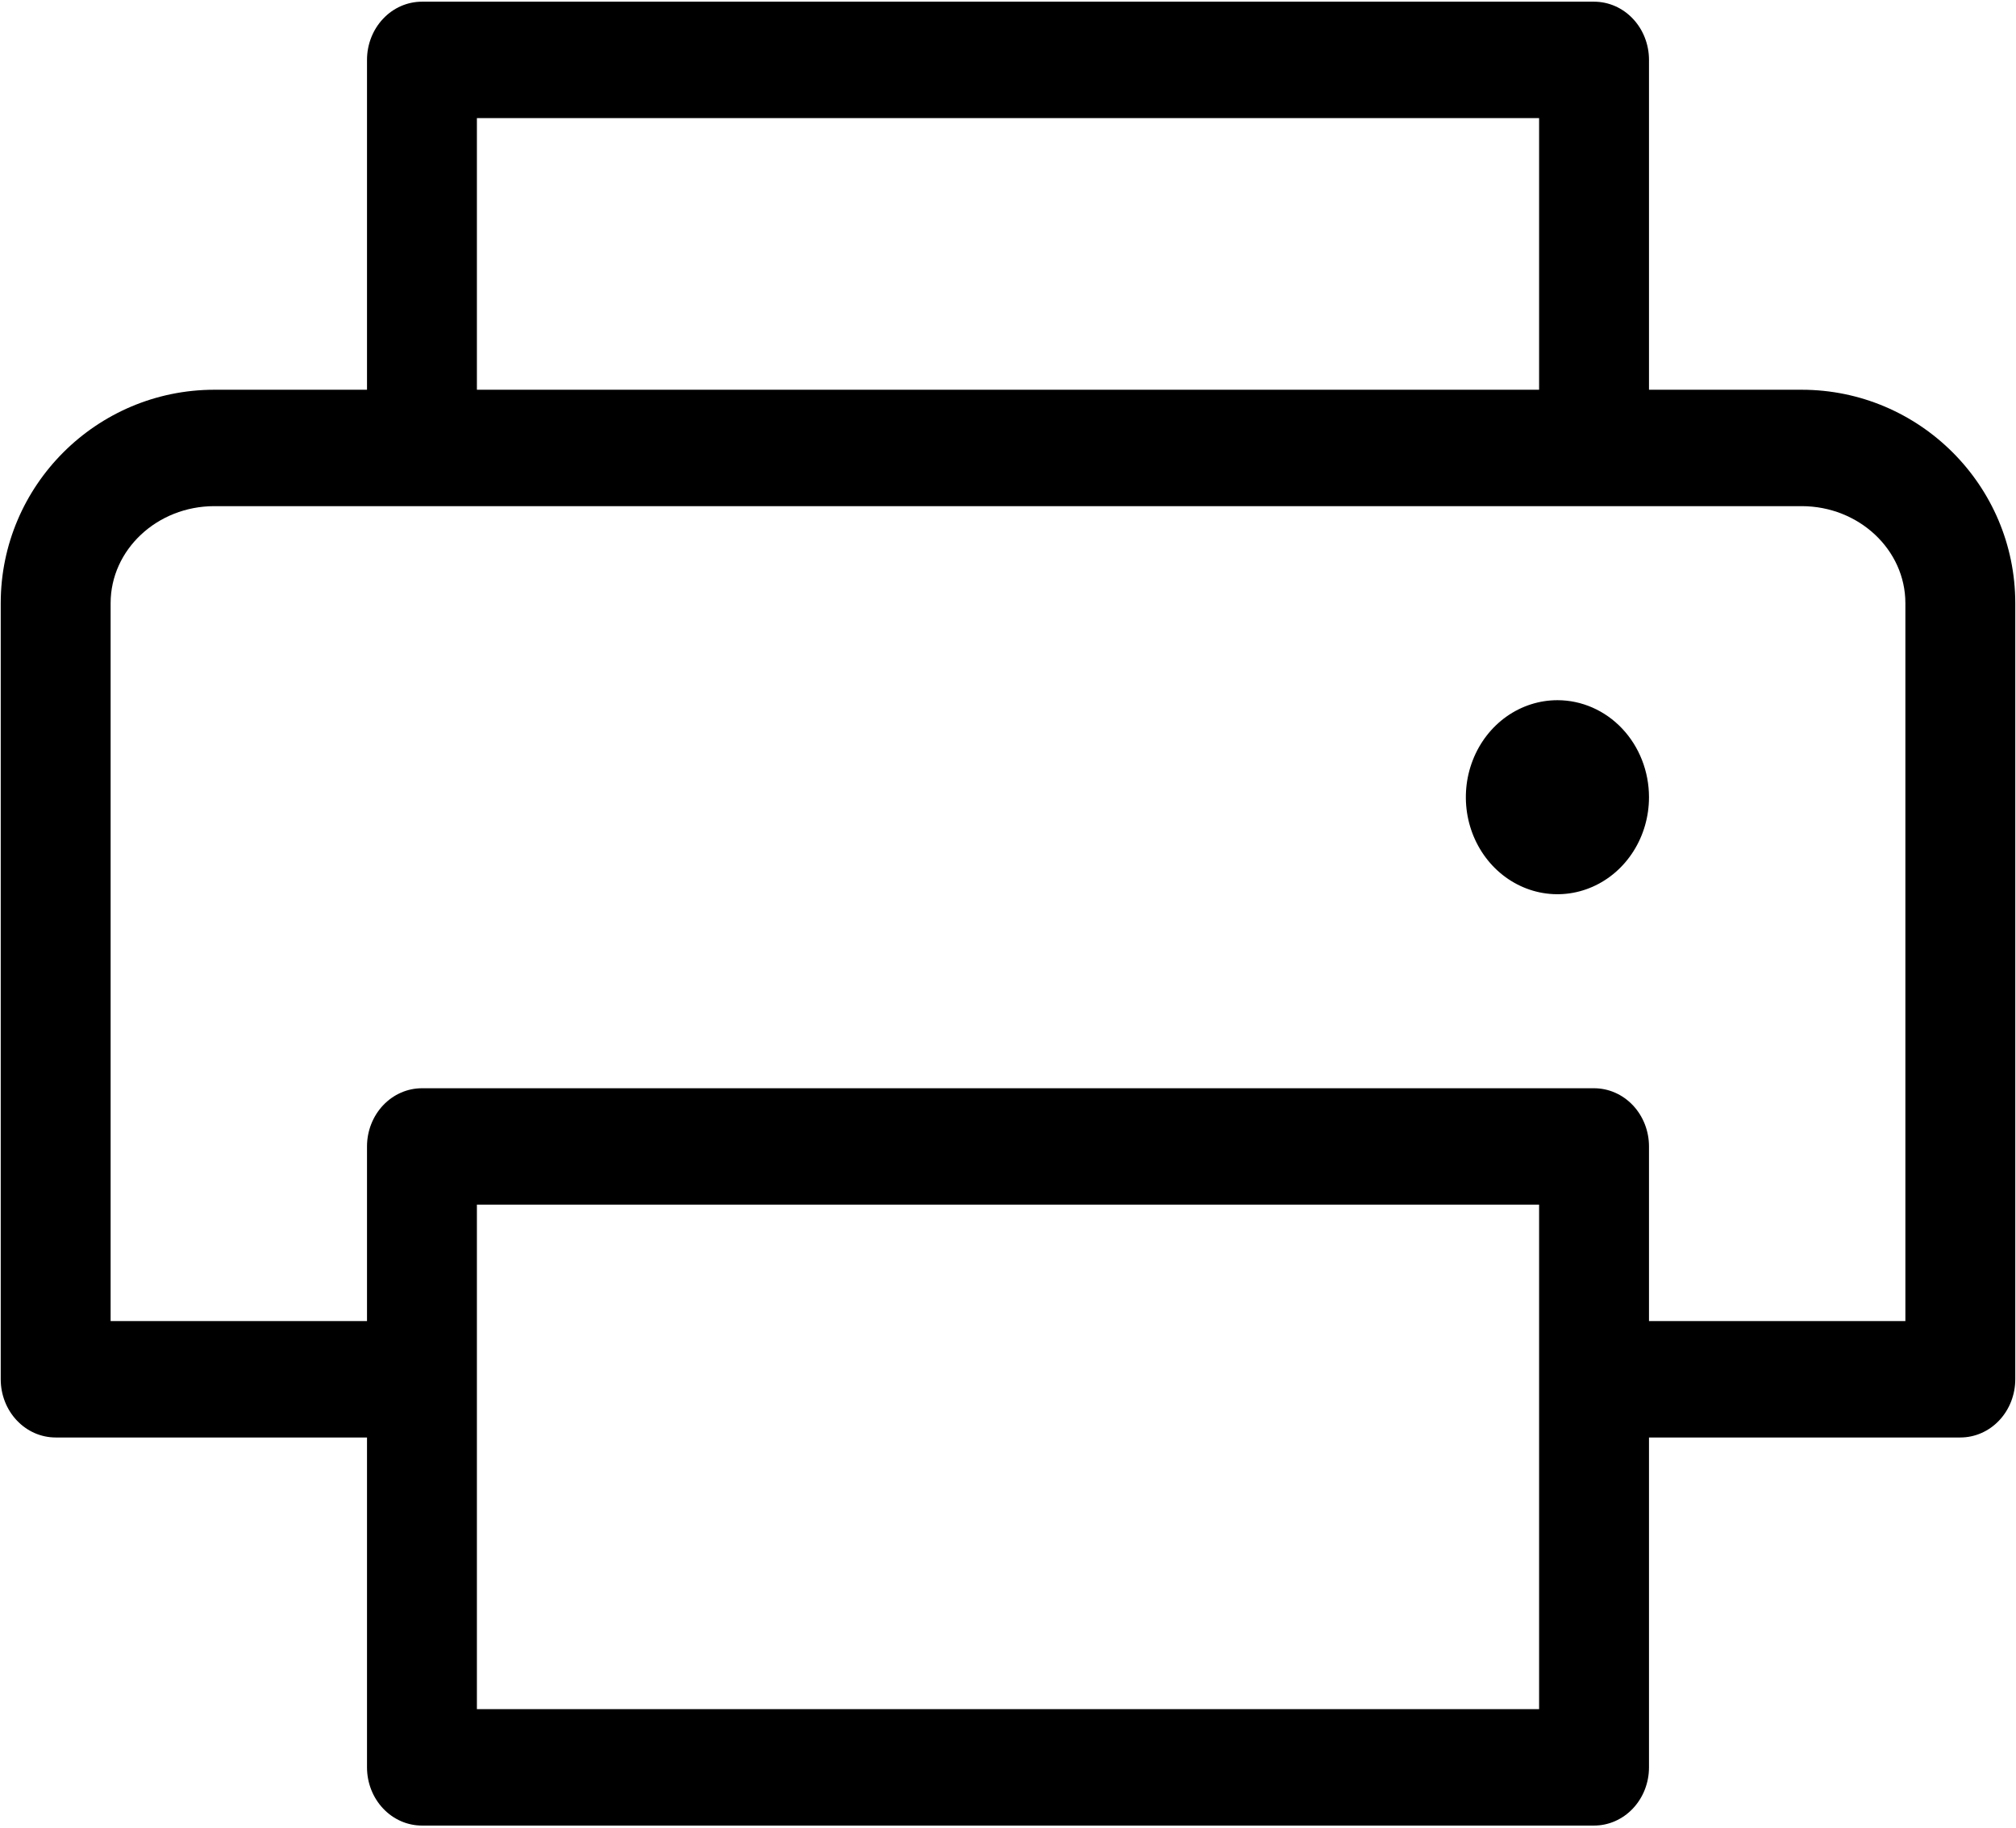 <svg width="86" height="78" viewBox="0 0 86 78" fill="none" xmlns="http://www.w3.org/2000/svg">
<path d="M76.856 16.627H70.344V2.555C70.344 1.896 70.097 1.265 69.657 0.799C69.218 0.333 68.622 0.072 68 0.072H18C17.378 0.072 16.782 0.333 16.343 0.799C15.903 1.265 15.656 1.896 15.656 2.555V16.627H9.145C4.121 16.627 0.031 20.712 0.031 25.732V58.842C0.031 59.501 0.278 60.133 0.718 60.598C1.157 61.064 1.753 61.325 2.375 61.325H15.656V75.397C15.656 76.056 15.903 76.688 16.343 77.153C16.782 77.619 17.378 77.881 18 77.881H68C68.622 77.881 69.218 77.619 69.657 77.153C70.097 76.688 70.344 76.056 70.344 75.397V61.325H83.625C84.247 61.325 84.843 61.064 85.282 60.598C85.722 60.133 85.969 59.501 85.969 58.842V25.732C85.969 20.712 81.879 16.627 76.856 16.627ZM20.344 5.038H65.656V16.627H20.344V5.038ZM65.656 72.914H20.344V51.392H65.656V72.914ZM81.281 56.359H70.344V48.909C70.344 48.251 70.097 47.619 69.657 47.153C69.218 46.688 68.622 46.426 68 46.426H18C17.378 46.426 16.782 46.688 16.343 47.153C15.903 47.619 15.656 48.251 15.656 48.909V56.359H4.719V25.732C4.719 23.452 6.703 21.593 9.145 21.593H76.856C79.297 21.593 81.281 23.452 81.281 25.732V56.359ZM70.344 34.01C70.344 34.828 70.115 35.628 69.685 36.309C69.256 36.99 68.646 37.52 67.932 37.833C67.219 38.147 66.433 38.229 65.675 38.069C64.918 37.909 64.222 37.515 63.675 36.936C63.129 36.357 62.757 35.62 62.606 34.817C62.456 34.014 62.533 33.182 62.829 32.426C63.124 31.67 63.625 31.023 64.267 30.568C64.91 30.114 65.665 29.871 66.438 29.871C67.474 29.871 68.467 30.307 69.2 31.083C69.932 31.859 70.344 32.912 70.344 34.01Z" fill="black"/>
</svg>
